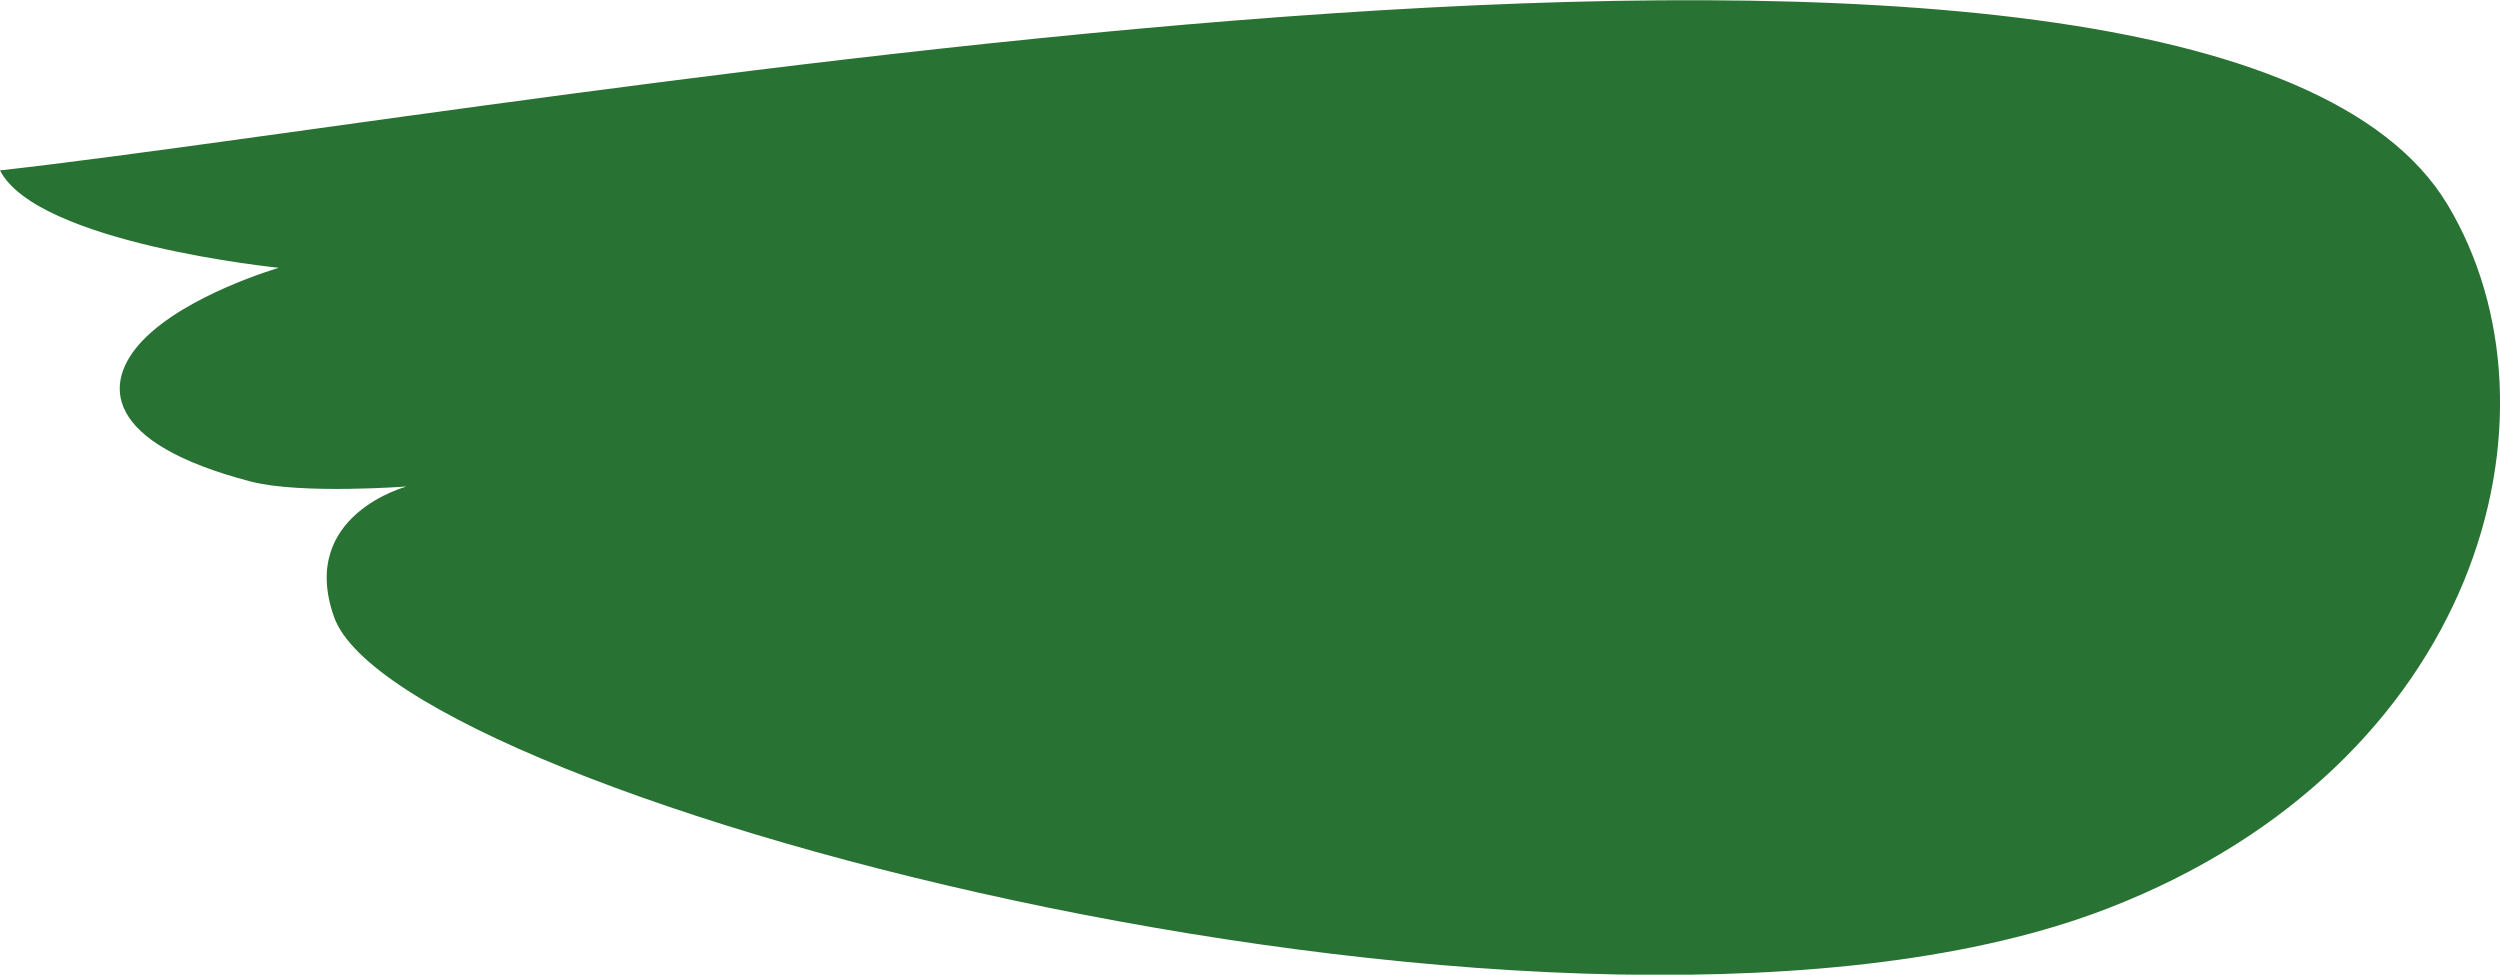 <svg xmlns="http://www.w3.org/2000/svg" viewBox="0 0 262.6 102.38"><defs><style>.cls-1{fill:#287233;}</style></defs><g id="Слой_2" data-name="Слой 2"><g id="wing"><path class="cls-1" d="M257.08,21.48C231.51-21,55.76,11.63,0,17.9c3.93,7.68,29.29,10.23,29.29,10.23s-9.67,2.8-14.3,7.63c-4.25,4.44-4.25,10.76,11.39,14.83,5.23,1.35,16.34.51,16.34.51s-11.43,3-7.63,13.71c6.83,19.19,131.06,52,186.3,30.61C260.41,80.34,270.27,43.43,257.08,21.48Z"/></g></g></svg>
